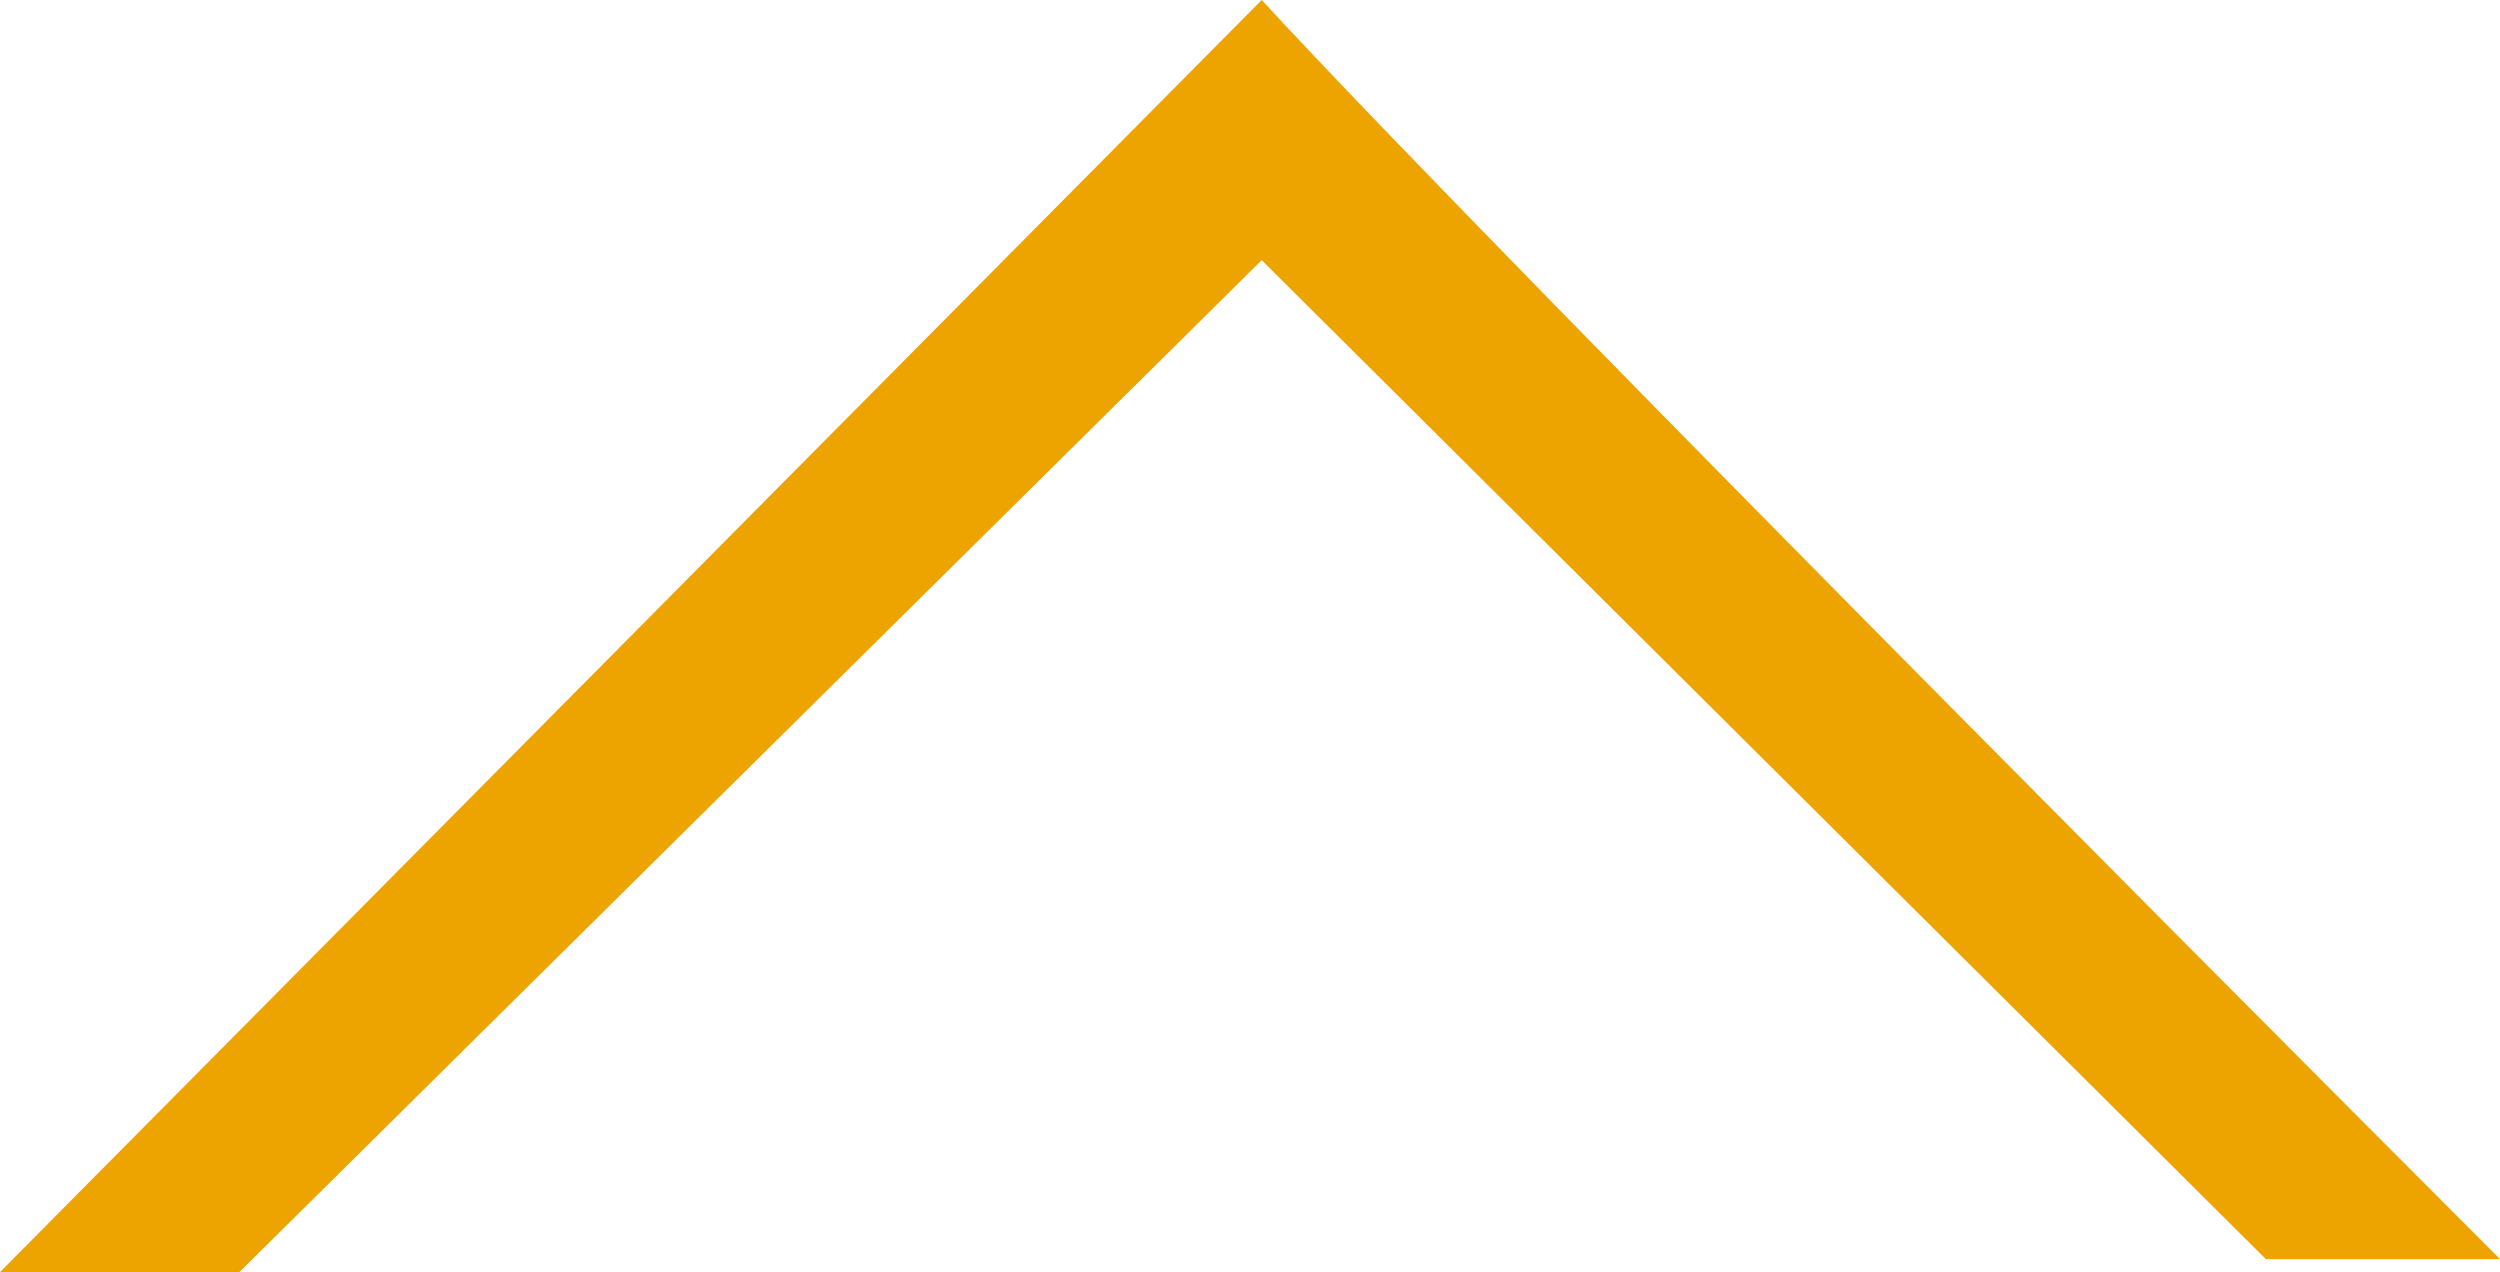 <svg xmlns="http://www.w3.org/2000/svg" viewBox="0 0 9.61 4.89"><defs><style>.cls-1{fill:#eda300;fill-rule:evenodd;}</style></defs><title>Asset 33</title><g id="Layer_2" data-name="Layer 2"><g id="Layer_1-2" data-name="Layer 1"><path class="cls-1" d="M0,4.89,4.85,0c.92,1,4.76,4.84,4.76,4.84h-.9L4.85,1,.92,4.89Z"/></g></g></svg>